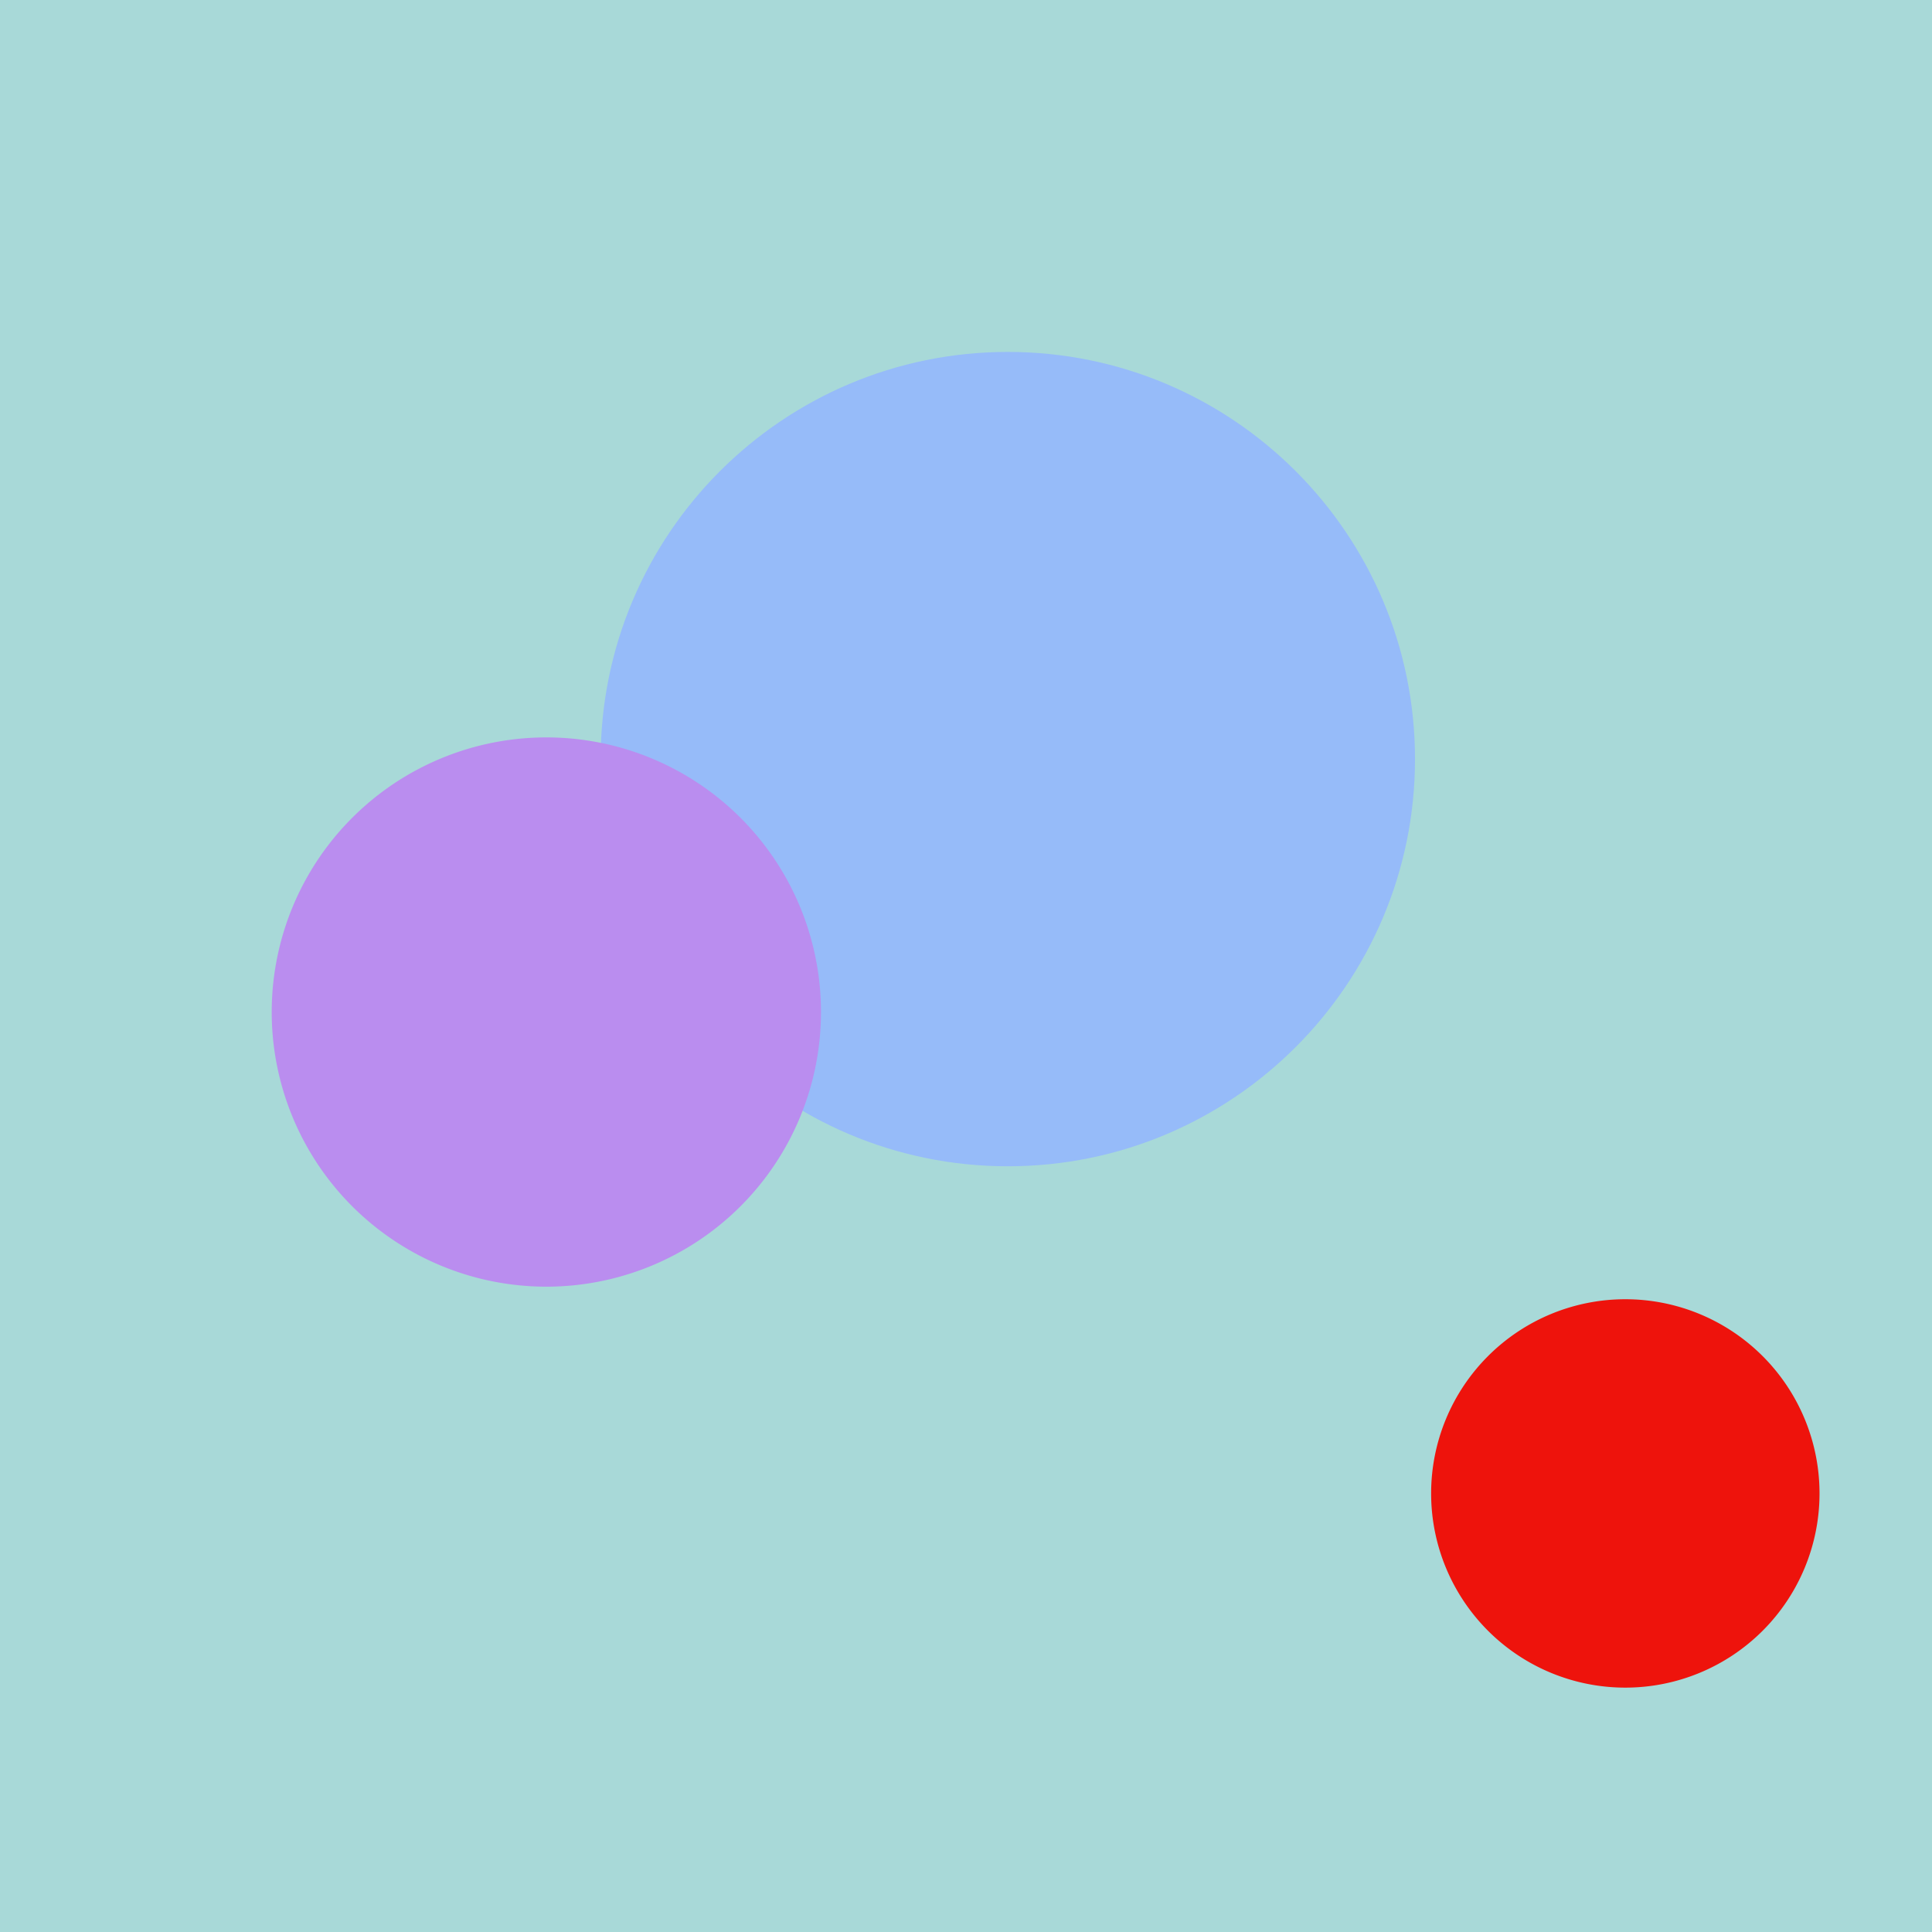<svg id="Layer_1" data-name="Layer 1" xmlns="http://www.w3.org/2000/svg" viewBox="0 0 1080 1080">
  <path d="M1080,0H0V1080H1080Z" fill="#a8d9d8" />
  <path d="M563.383,651.957c125.707,0,227.612-101.909,227.612-227.615,0-125.706-101.905-227.612-227.612-227.612-125.71,0-227.615,101.906-227.615,227.612C335.768,550.049,437.673,651.957,563.383,651.957Z" fill="#96bbf9" />
  <path d="M305.414,719.256A153.522,153.522,0,1,0,151.893,565.732,153.522,153.522,0,0,0,305.414,719.256Z" fill="#ba8def" />
  <path d="M908.567,943.395A108.557,108.557,0,1,0,800.01,834.837,108.558,108.558,0,0,0,908.567,943.395Z" fill="#ee130c" />
</svg>